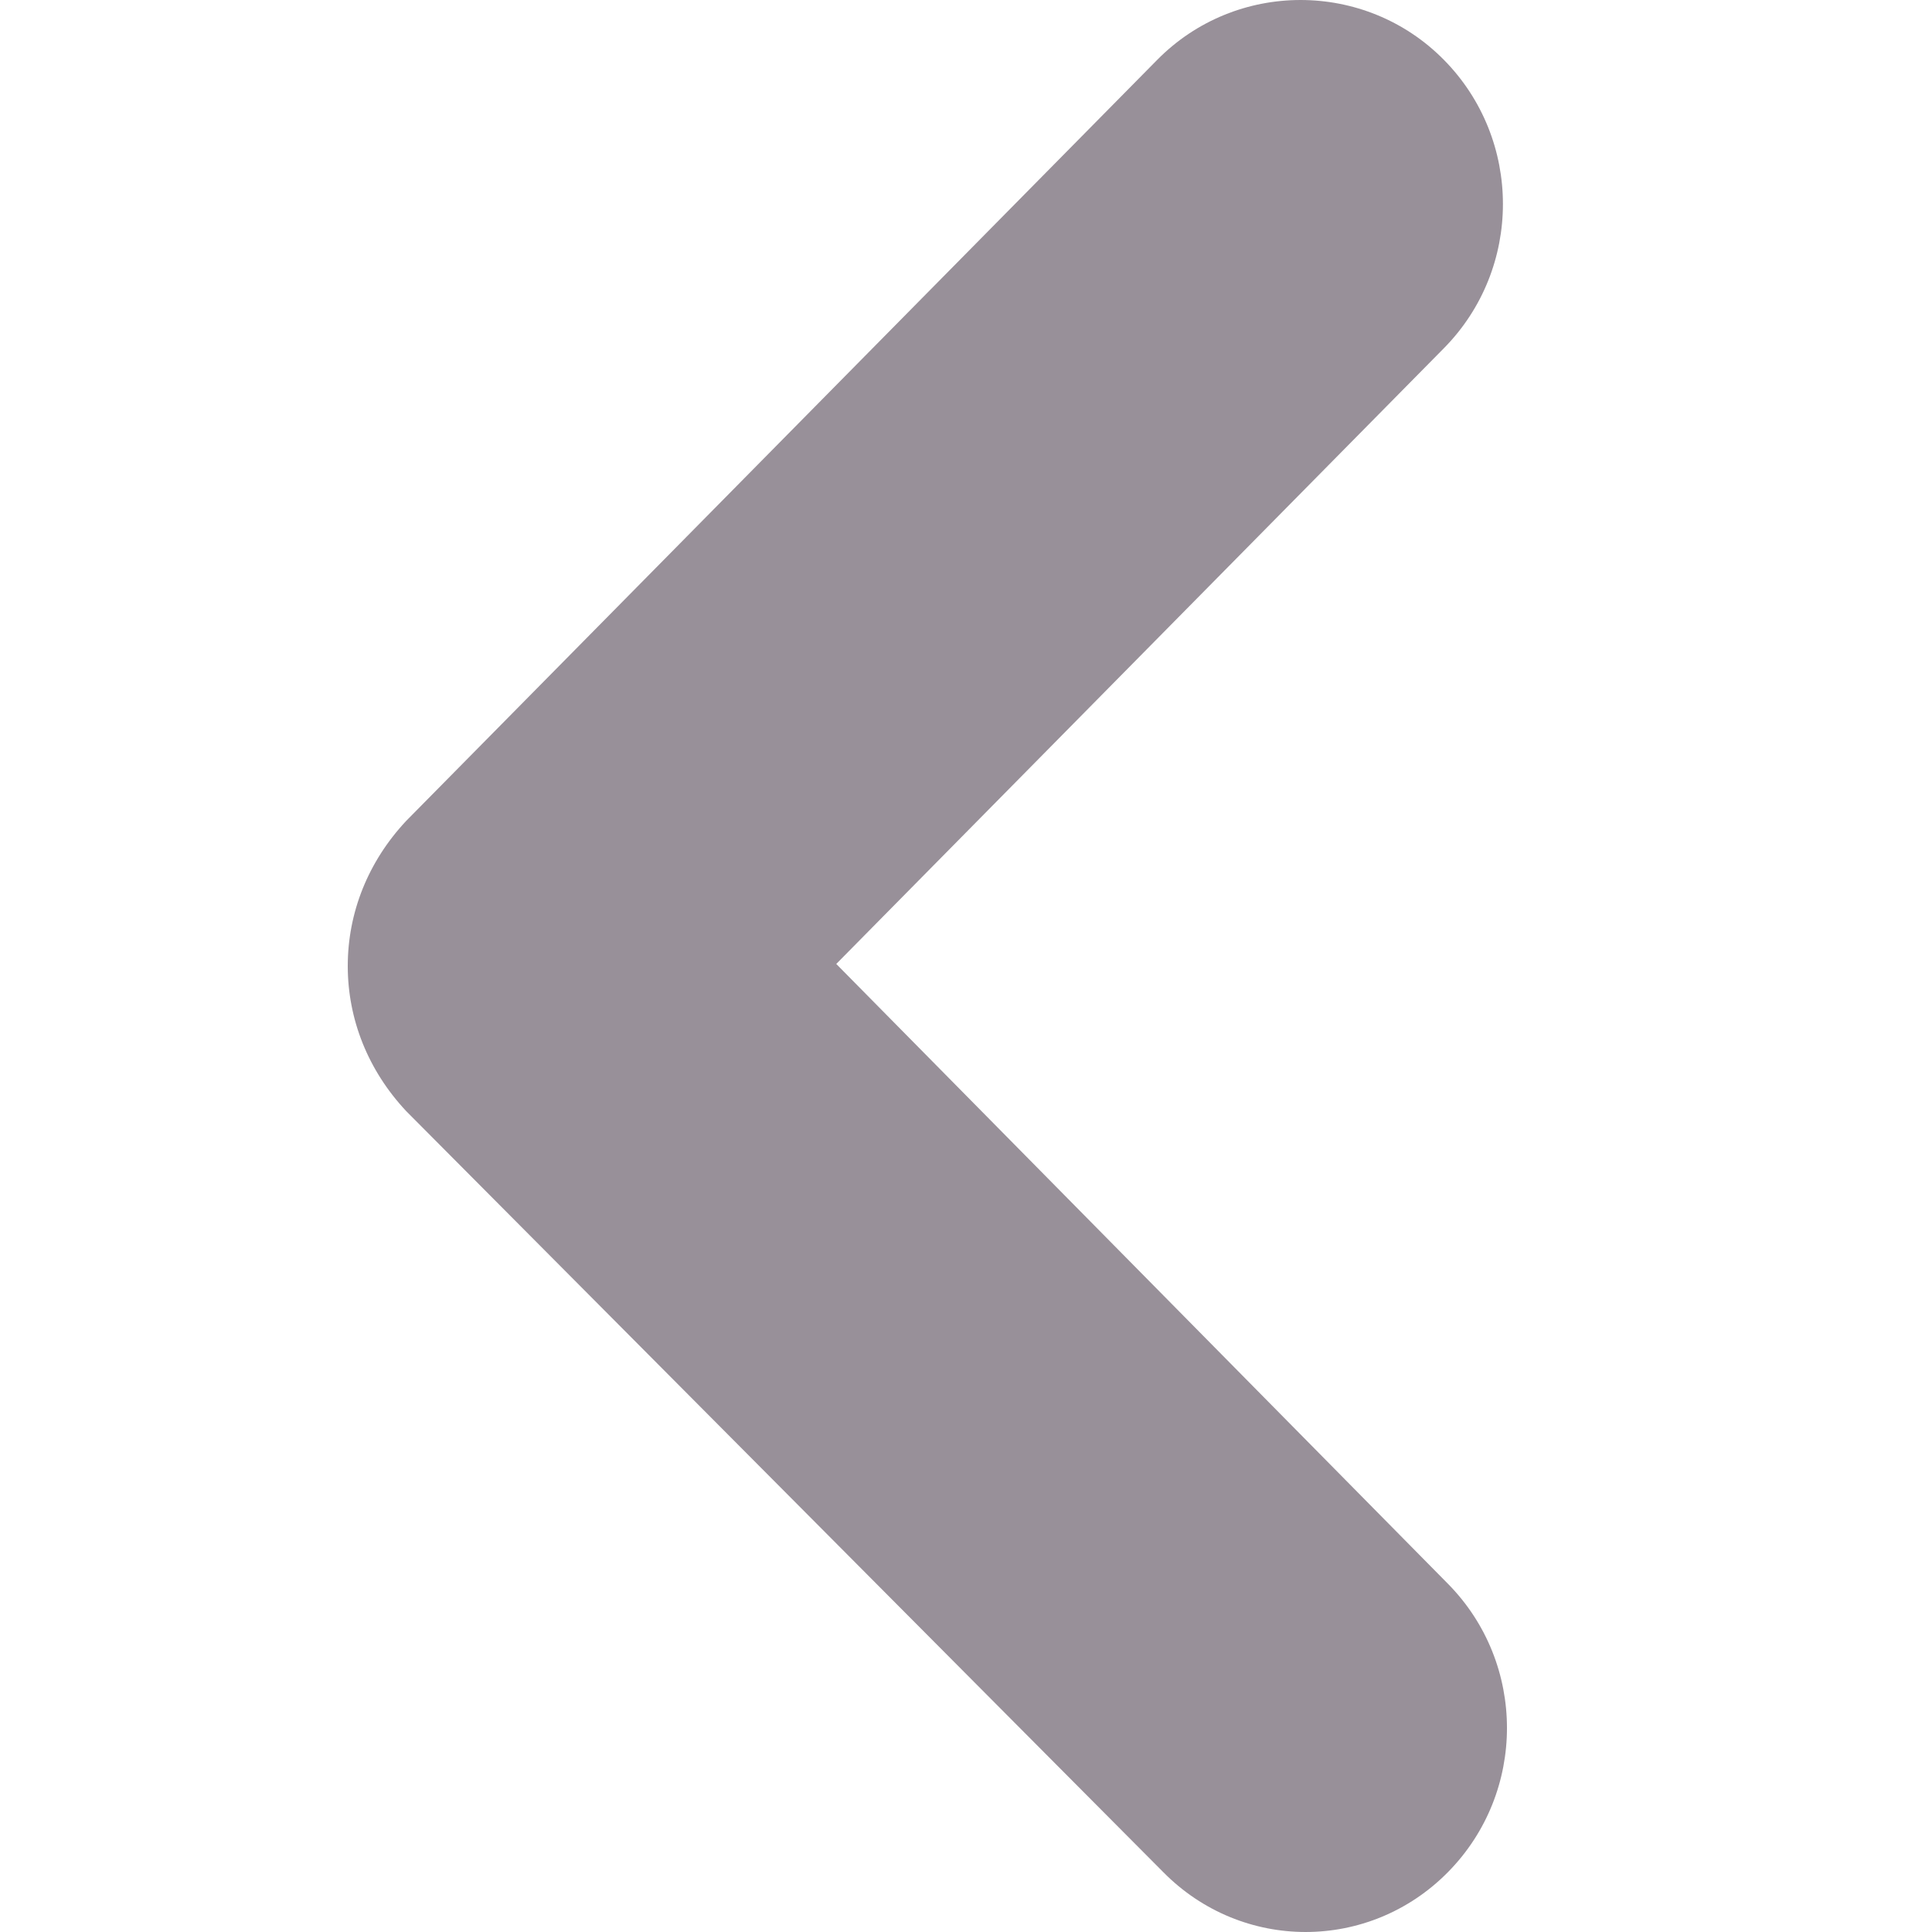 <svg width="100" height="100" viewBox="0 0 100 100" fill="none" xmlns="http://www.w3.org/2000/svg">
<path d="M18 50C18 47.247 19.045 44.6 21.03 42.483L59.898 3.097C63.973 -1.032 70.66 -1.032 74.735 3.097C78.81 7.226 78.81 13.896 74.735 18.025L43.285 49.894L74.944 81.975C79.019 86.104 79.019 92.774 74.944 96.903C70.869 101.032 64.287 101.032 60.212 96.903L21.03 57.517C19.045 55.4 18 52.753 18 50Z" fill="#989099"/>
</svg>
